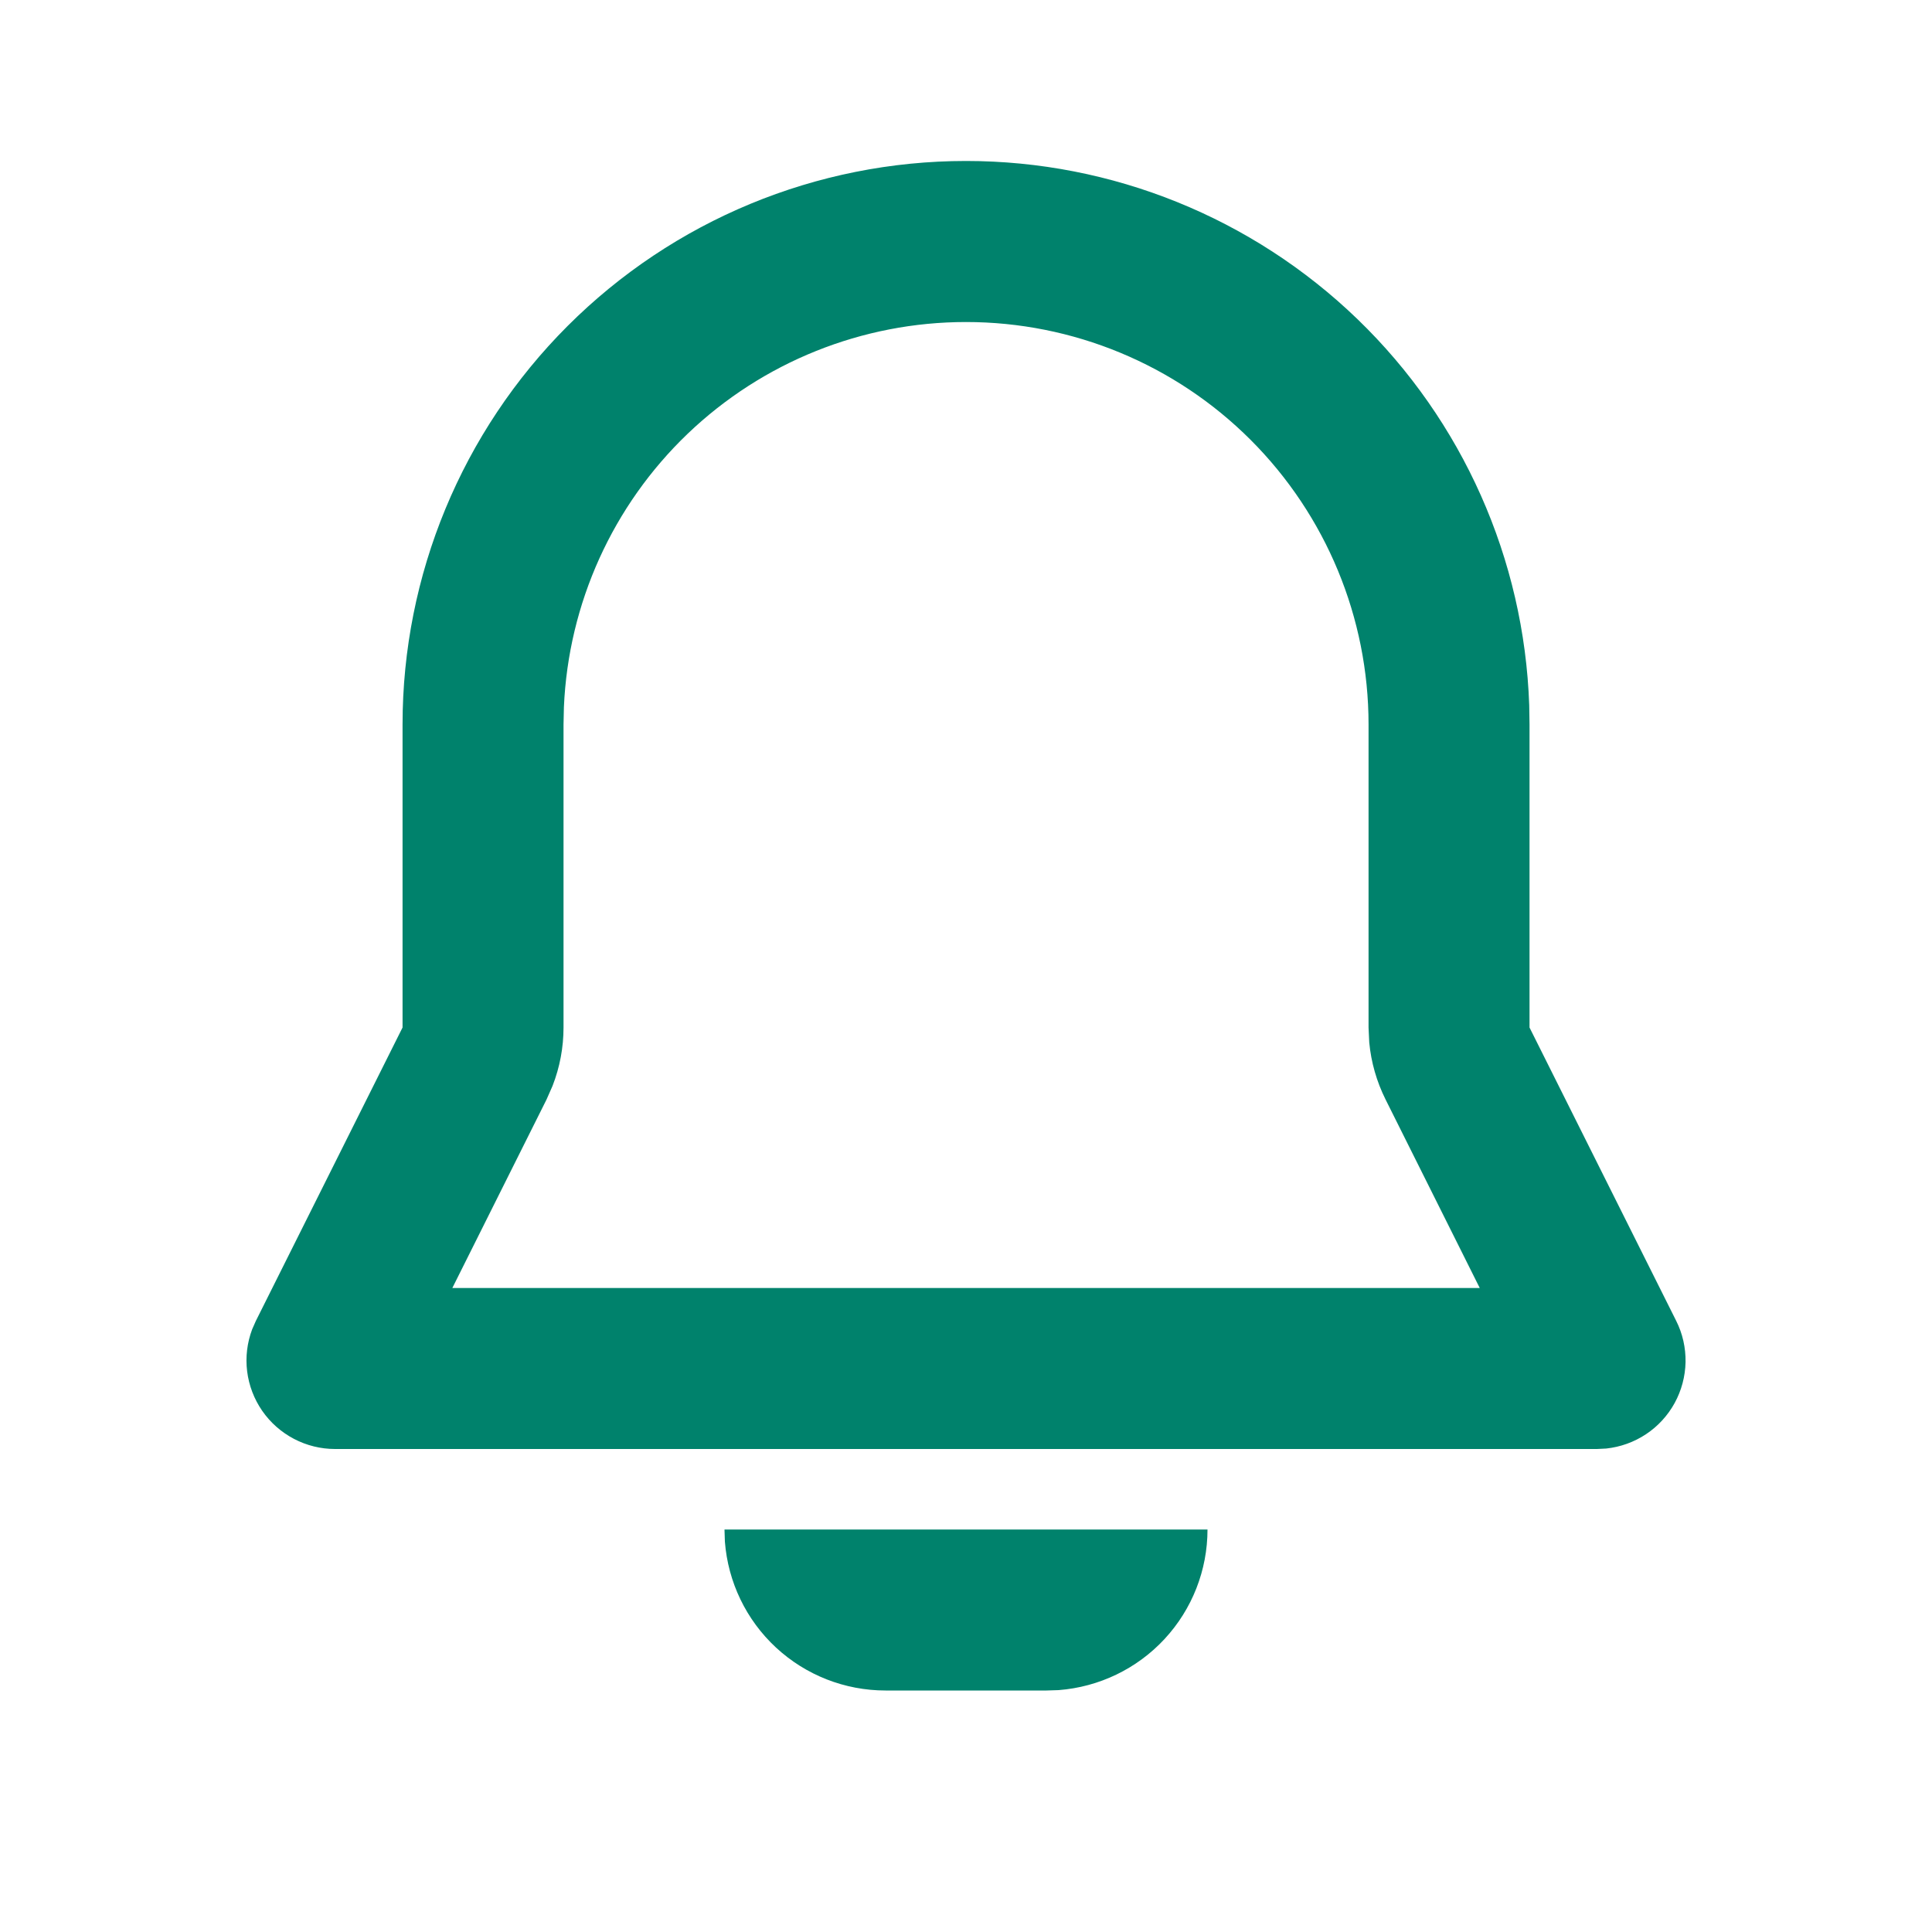<svg width="25" height="25" viewBox="0 0 25 25" fill="none" xmlns="http://www.w3.org/2000/svg">
<g clip-path="url(#clip0_123_161)">
<path fill-rule="evenodd" clip-rule="evenodd" d="M15.625 19.792C15.625 20.317 15.427 20.823 15.069 21.209C14.712 21.594 14.222 21.83 13.698 21.87L13.542 21.875H11.459C10.933 21.875 10.427 21.677 10.041 21.319C9.656 20.962 9.42 20.472 9.38 19.948L9.375 19.792H15.625ZM12.5 2.083C14.391 2.083 16.207 2.818 17.567 4.131C18.927 5.445 19.723 7.235 19.788 9.125L19.792 9.375V13.296L21.69 17.092C21.773 17.257 21.814 17.44 21.811 17.626C21.807 17.811 21.759 17.992 21.67 18.155C21.581 18.317 21.454 18.456 21.3 18.558C21.145 18.661 20.969 18.724 20.785 18.744L20.665 18.75H4.336C4.15 18.75 3.968 18.705 3.804 18.619C3.64 18.533 3.499 18.409 3.393 18.256C3.288 18.104 3.221 17.929 3.198 17.745C3.175 17.561 3.198 17.374 3.263 17.201L3.311 17.092L5.209 13.296V9.375C5.209 7.441 5.977 5.586 7.344 4.219C8.712 2.851 10.566 2.083 12.5 2.083ZM12.5 4.167C11.158 4.167 9.868 4.685 8.898 5.613C7.929 6.541 7.355 7.808 7.297 9.149L7.292 9.375V13.296C7.292 13.554 7.244 13.81 7.15 14.051L7.072 14.228L5.853 16.667H19.148L17.929 14.227C17.814 13.996 17.742 13.746 17.718 13.489L17.709 13.296V9.375C17.709 7.994 17.16 6.669 16.183 5.692C15.206 4.715 13.882 4.167 12.5 4.167Z" fill="#00826C"/>
</g>
<defs>
<clipPath id="clip0_123_161">
<rect width="25" height="25" fill="white"/>
</clipPath>
</defs>
</svg>
